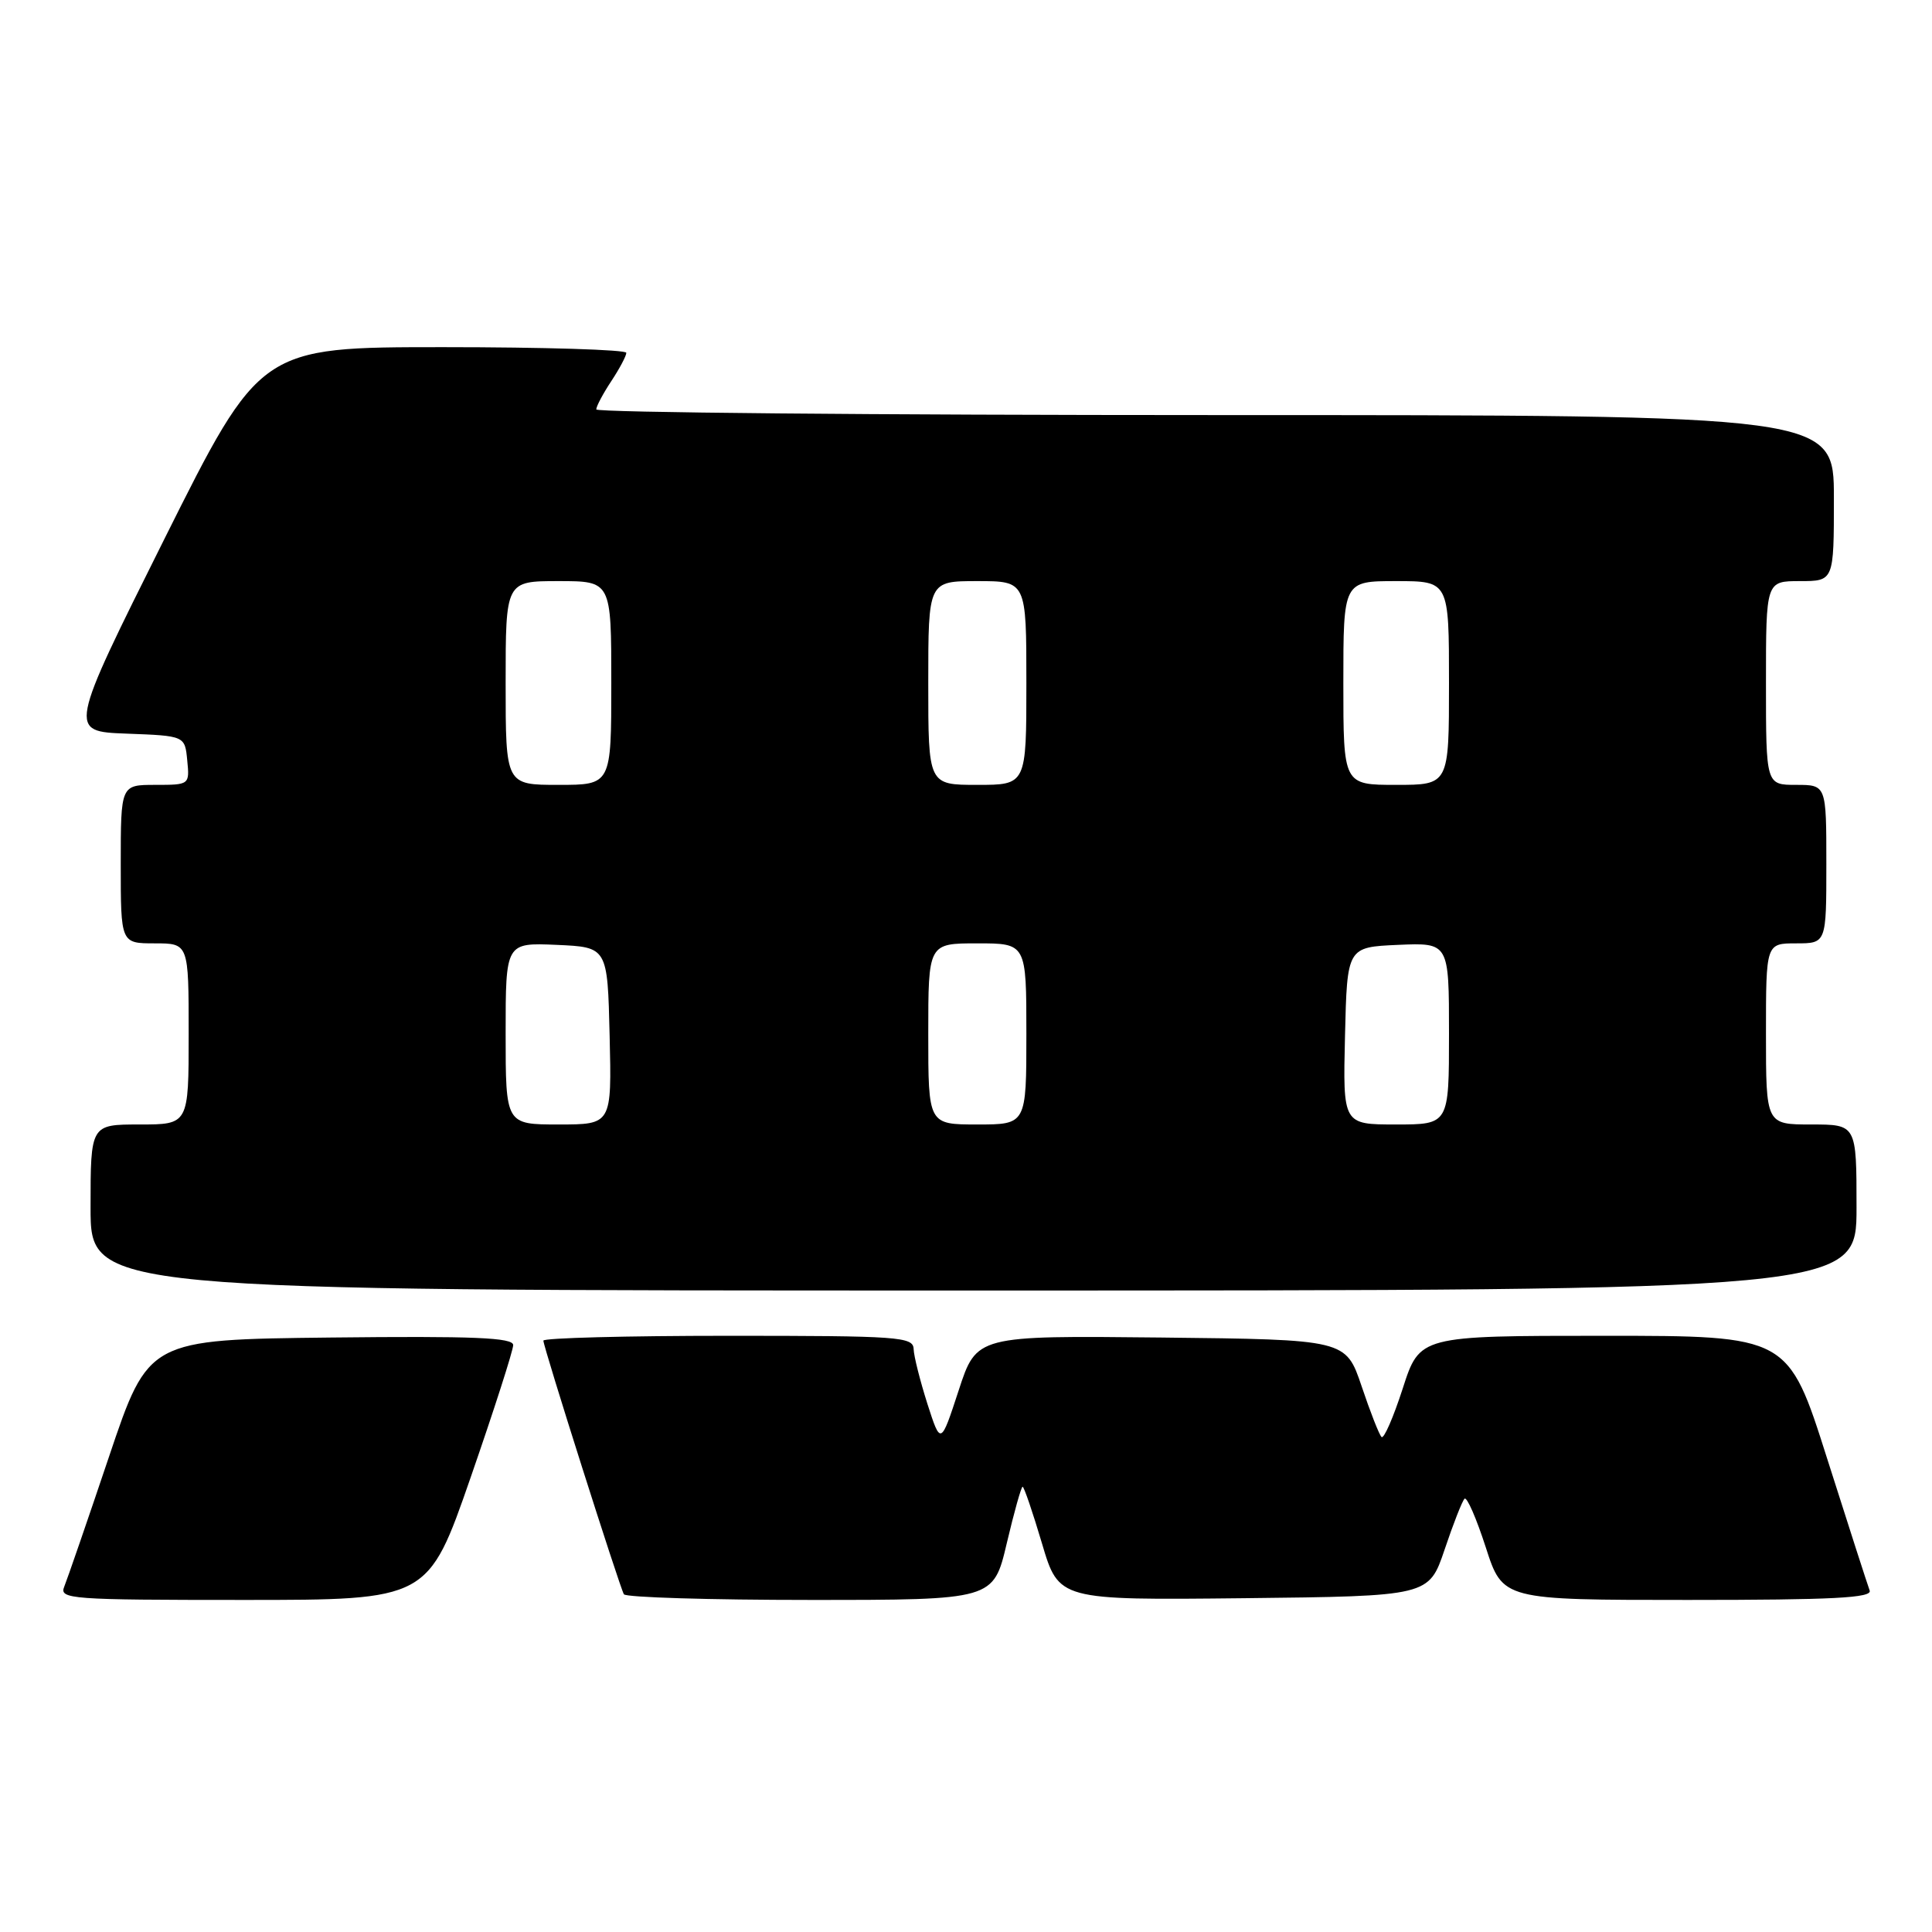 <?xml version="1.0" encoding="UTF-8" standalone="no"?>
<!DOCTYPE svg PUBLIC "-//W3C//DTD SVG 1.1//EN" "http://www.w3.org/Graphics/SVG/1.1/DTD/svg11.dtd" >
<svg xmlns="http://www.w3.org/2000/svg" xmlns:xlink="http://www.w3.org/1999/xlink" version="1.1" viewBox="0 0 256 256">
 <g >
 <path fill="currentColor"
d=" M 62.37 195.75 C 65.47 186.81 68.00 178.93 68.00 178.23 C 68.00 177.24 62.82 177.02 43.84 177.23 C 19.67 177.50 19.67 177.50 14.45 193.00 C 11.58 201.53 8.90 209.29 8.51 210.25 C 7.83 211.89 9.34 212.00 32.26 212.00 C 56.73 212.00 56.73 212.00 62.37 195.75 Z  M 133.40 204.50 C 134.37 200.38 135.32 197.00 135.50 197.00 C 135.69 197.00 136.84 200.38 138.07 204.52 C 140.30 212.03 140.30 212.03 164.82 211.77 C 189.33 211.50 189.33 211.50 191.42 205.32 C 192.56 201.92 193.75 198.89 194.06 198.59 C 194.37 198.29 195.63 201.19 196.87 205.02 C 199.12 212.00 199.12 212.00 223.66 212.00 C 242.89 212.00 248.11 211.73 247.74 210.75 C 247.48 210.06 244.94 202.19 242.10 193.25 C 236.94 177.00 236.94 177.00 212.53 177.00 C 188.12 177.00 188.12 177.00 185.87 183.98 C 184.63 187.81 183.37 190.71 183.06 190.41 C 182.75 190.11 181.56 187.08 180.42 183.68 C 178.33 177.50 178.33 177.50 153.87 177.23 C 129.40 176.97 129.40 176.97 127.03 184.23 C 124.65 191.50 124.65 191.50 122.88 186.00 C 121.92 182.97 121.09 179.71 121.06 178.75 C 121.00 177.13 119.14 177.00 96.50 177.00 C 83.03 177.00 72.00 177.29 72.00 177.64 C 72.00 178.48 82.10 210.29 82.67 211.25 C 82.92 211.66 94.03 212.00 107.38 212.00 C 131.63 212.00 131.63 212.00 133.40 204.50 Z  M 246.00 160.00 C 246.00 149.00 246.00 149.00 240.00 149.00 C 234.00 149.00 234.00 149.00 234.00 137.00 C 234.00 125.00 234.00 125.00 238.00 125.00 C 242.00 125.00 242.00 125.00 242.00 114.50 C 242.00 104.00 242.00 104.00 238.00 104.00 C 234.00 104.00 234.00 104.00 234.00 90.50 C 234.00 77.00 234.00 77.00 238.50 77.00 C 243.00 77.00 243.00 77.00 243.00 66.00 C 243.00 55.00 243.00 55.00 161.00 55.00 C 115.90 55.00 79.00 54.66 79.01 54.25 C 79.01 53.84 79.91 52.15 81.00 50.50 C 82.09 48.85 82.99 47.16 82.99 46.75 C 83.00 46.34 72.08 46.00 58.74 46.00 C 34.48 46.00 34.48 46.00 21.76 71.46 C 9.05 96.92 9.05 96.92 16.77 97.21 C 24.50 97.50 24.50 97.50 24.81 100.75 C 25.13 103.99 25.11 104.00 20.56 104.00 C 16.00 104.00 16.00 104.00 16.00 114.50 C 16.00 125.00 16.00 125.00 20.50 125.00 C 25.00 125.00 25.00 125.00 25.00 137.00 C 25.00 149.00 25.00 149.00 18.50 149.00 C 12.00 149.00 12.00 149.00 12.00 160.00 C 12.00 171.00 12.00 171.00 129.00 171.00 C 246.00 171.00 246.00 171.00 246.00 160.00 Z  M 67.00 136.95 C 67.00 124.91 67.00 124.91 73.75 125.20 C 80.50 125.50 80.50 125.50 80.78 137.25 C 81.06 149.00 81.06 149.00 74.03 149.00 C 67.00 149.00 67.00 149.00 67.00 136.95 Z  M 123.00 137.00 C 123.00 125.00 123.00 125.00 129.50 125.00 C 136.00 125.00 136.00 125.00 136.00 137.00 C 136.00 149.00 136.00 149.00 129.50 149.00 C 123.00 149.00 123.00 149.00 123.00 137.00 Z  M 178.22 137.25 C 178.50 125.50 178.50 125.50 185.25 125.20 C 192.00 124.91 192.00 124.91 192.00 136.95 C 192.00 149.00 192.00 149.00 184.97 149.00 C 177.94 149.00 177.94 149.00 178.22 137.25 Z  M 67.00 90.50 C 67.00 77.00 67.00 77.00 74.00 77.00 C 81.00 77.00 81.00 77.00 81.00 90.50 C 81.00 104.00 81.00 104.00 74.00 104.00 C 67.00 104.00 67.00 104.00 67.00 90.50 Z  M 123.00 90.50 C 123.00 77.00 123.00 77.00 129.50 77.00 C 136.00 77.00 136.00 77.00 136.00 90.50 C 136.00 104.00 136.00 104.00 129.50 104.00 C 123.00 104.00 123.00 104.00 123.00 90.50 Z  M 178.00 90.50 C 178.00 77.00 178.00 77.00 185.00 77.00 C 192.00 77.00 192.00 77.00 192.00 90.50 C 192.00 104.00 192.00 104.00 185.00 104.00 C 178.00 104.00 178.00 104.00 178.00 90.50 Z "/>
</g>
</svg>